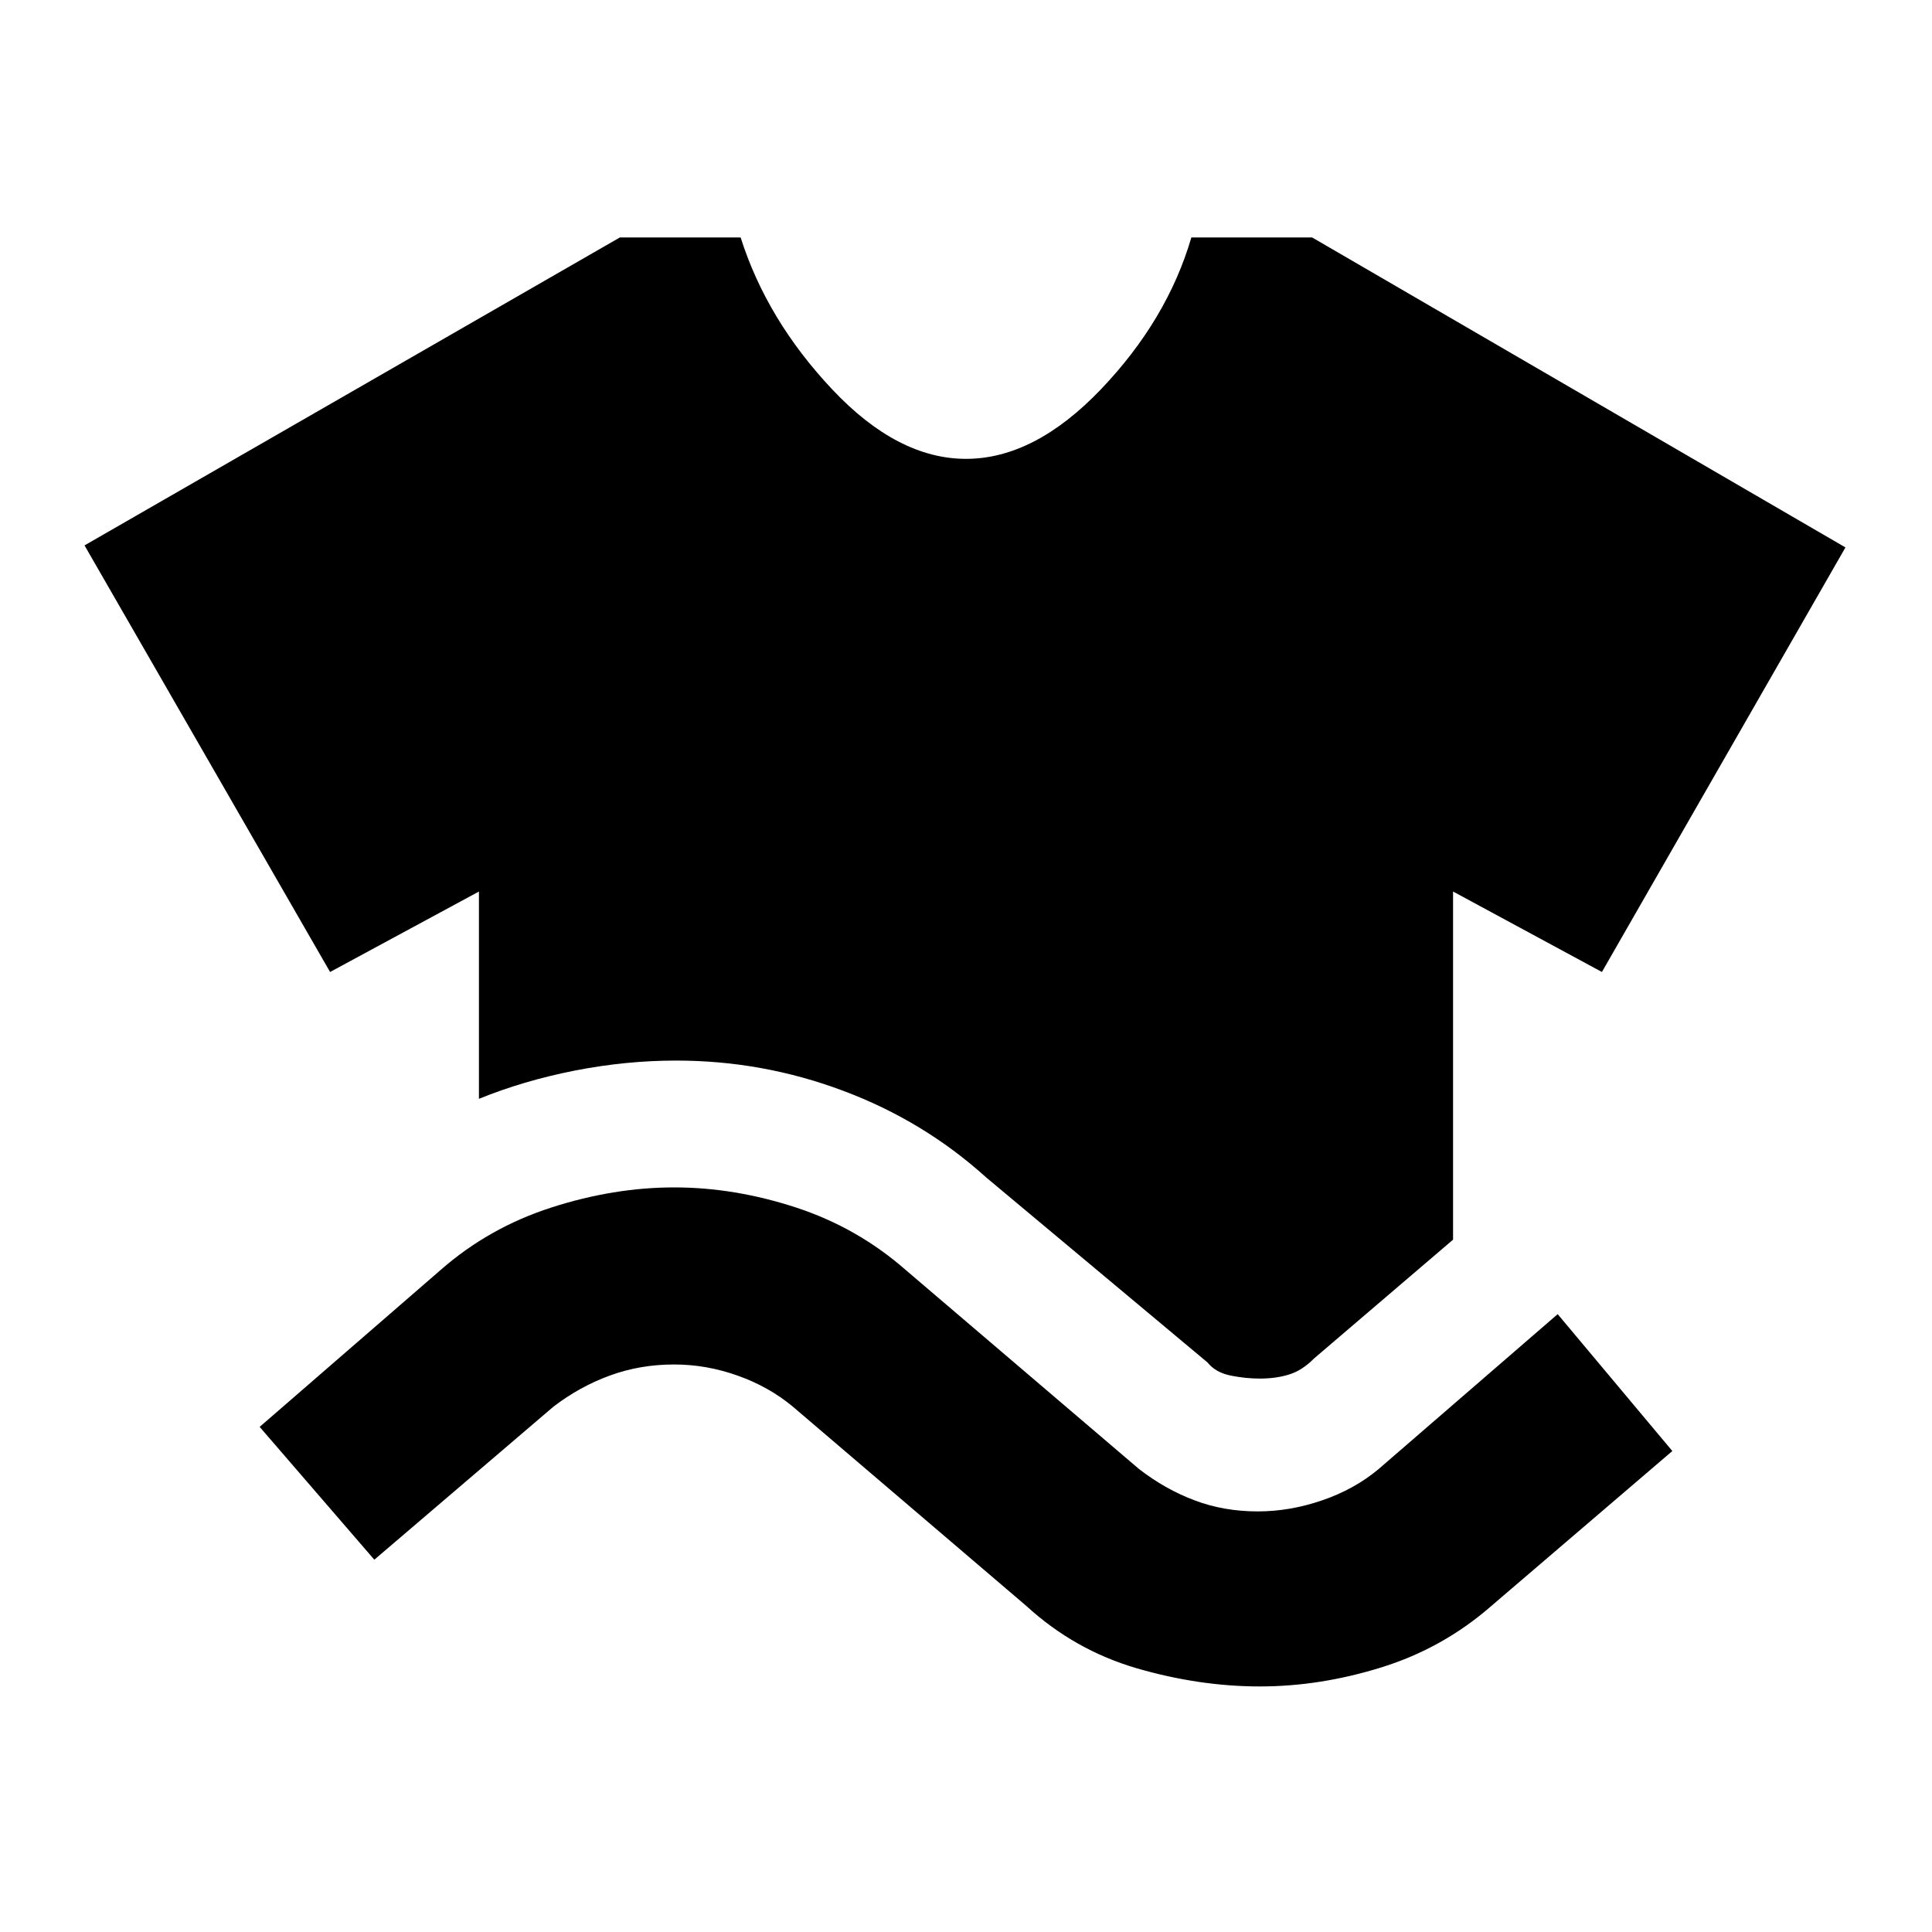 <svg xmlns="http://www.w3.org/2000/svg" height="20" width="20"><path d="M4.958 11.375V9.229l-1.541.833L.875 5.646l5.542-3.188h1.25q.271.854.948 1.573.677.719 1.385.719t1.396-.719q.687-.719.937-1.573h1.25l5.521 3.209-2.521 4.395-1.541-.833v3.604l-1.438 1.229q-.125.126-.26.167-.136.042-.302.042-.146 0-.302-.031-.157-.032-.24-.136l-2.292-1.916q-.646-.584-1.479-.896-.833-.313-1.729-.313-.521 0-1.052.104-.531.105-.99.292Zm-1.083 4.771-1.187-1.375 1.874-1.625q.5-.438 1.146-.646.646-.208 1.271-.208.625 0 1.261.208.635.208 1.135.646l2.417 2.062q.27.209.573.323.302.115.656.115.333 0 .667-.115.333-.114.583-.323l1.854-1.604 1.187 1.417-1.874 1.604q-.5.437-1.136.635-.635.198-1.26.198t-1.271-.187q-.646-.188-1.146-.646l-2.417-2.063q-.25-.208-.573-.322-.323-.115-.656-.115-.354 0-.667.115-.312.114-.583.322Z"/></svg>